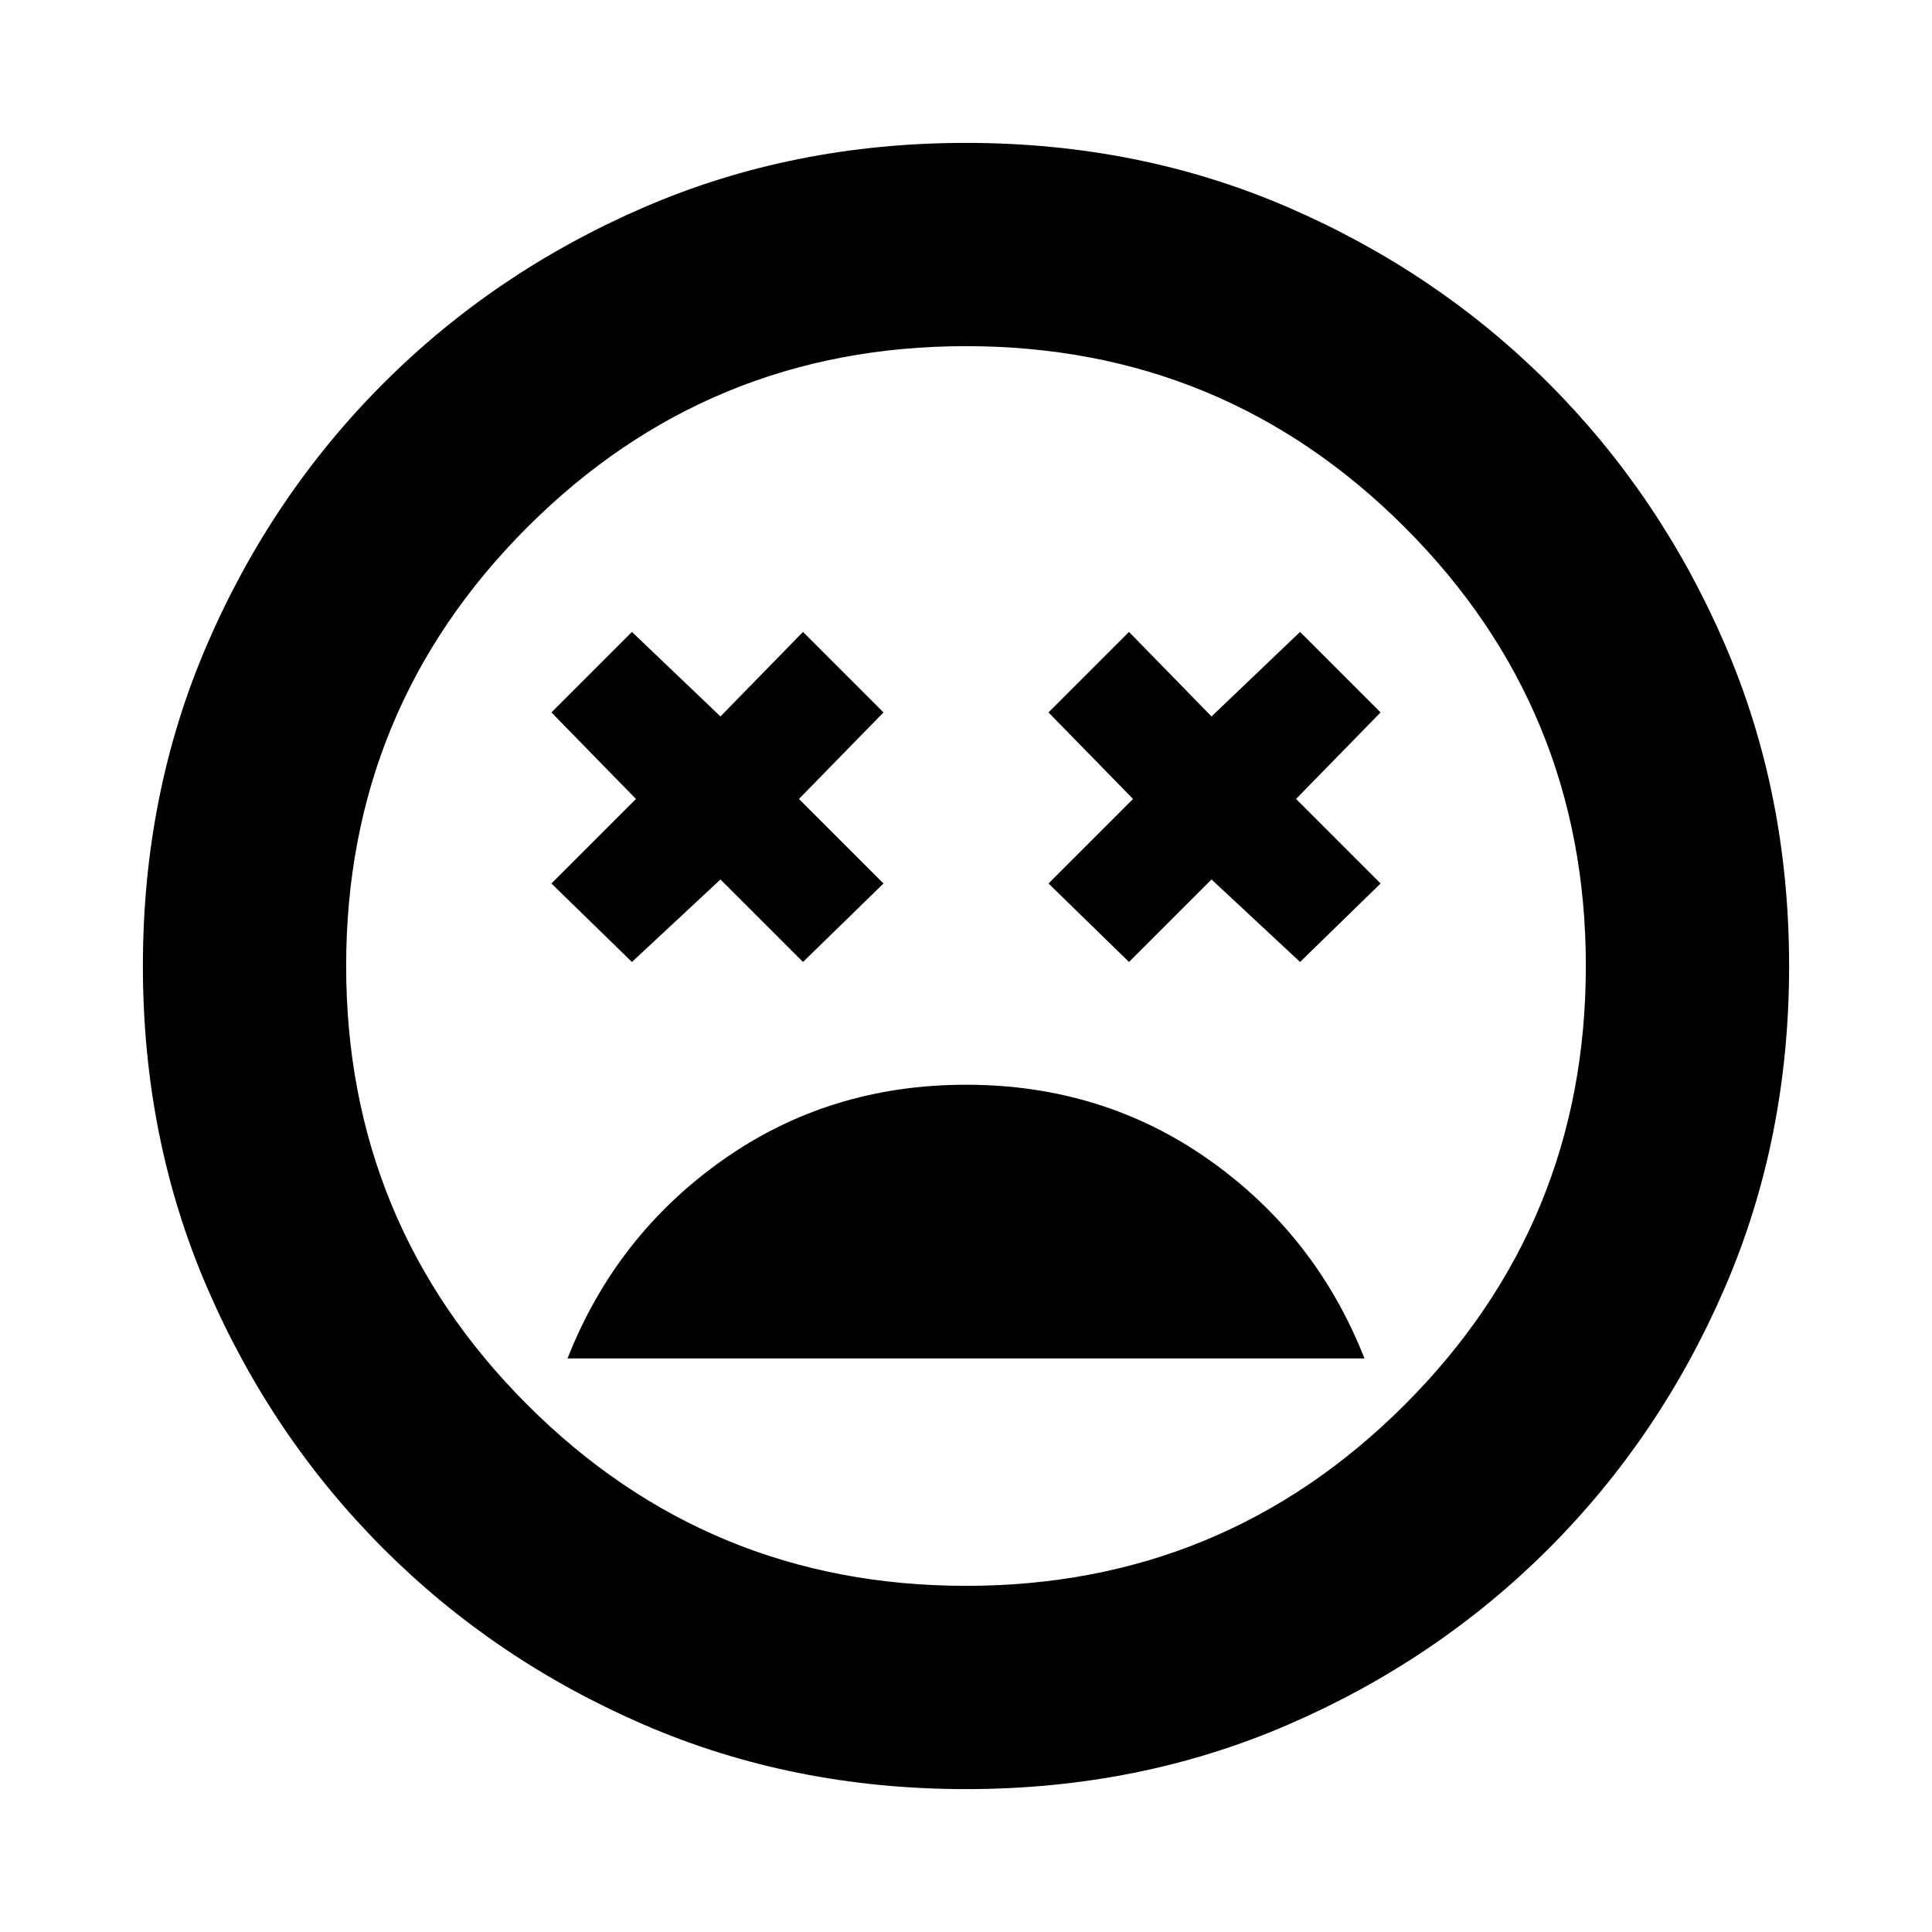 <svg xmlns="http://www.w3.org/2000/svg" height="24" width="24"><path d="M12 13.475q-1.7 0-3.025.937-1.325.938-1.925 2.463h9.9q-.6-1.525-1.925-2.463-1.325-.937-3.025-.937ZM7.85 11.95l1.1-1.025 1.025 1.025 1-.975-1.05-1.05 1.05-1.075-1-1L8.95 8.9l-1.1-1.05-1 1L7.9 9.925l-1.05 1.05Zm6.175 0 1.025-1.025 1.1 1.025 1-.975-1.05-1.05 1.05-1.075-1-1-1.1 1.05-1.025-1.05-1 1 1.05 1.075-1.05 1.05ZM12 22.225q-2.15 0-4-.8t-3.237-2.187Q3.375 17.85 2.575 16q-.8-1.85-.8-4t.8-4q.8-1.85 2.188-3.238Q6.15 3.375 8 2.575q1.85-.8 4-.8t4 .8q1.85.8 3.238 2.187Q20.625 6.15 21.425 8q.8 1.85.8 4t-.8 4q-.8 1.85-2.187 3.238Q17.85 20.625 16 21.425q-1.85.8-4 .8ZM12 12Zm0 7.7q3.2 0 5.45-2.25T19.7 12q0-3.2-2.25-5.45T12 4.3q-3.2 0-5.45 2.25T4.3 12q0 3.2 2.25 5.45T12 19.7Z"/></svg>